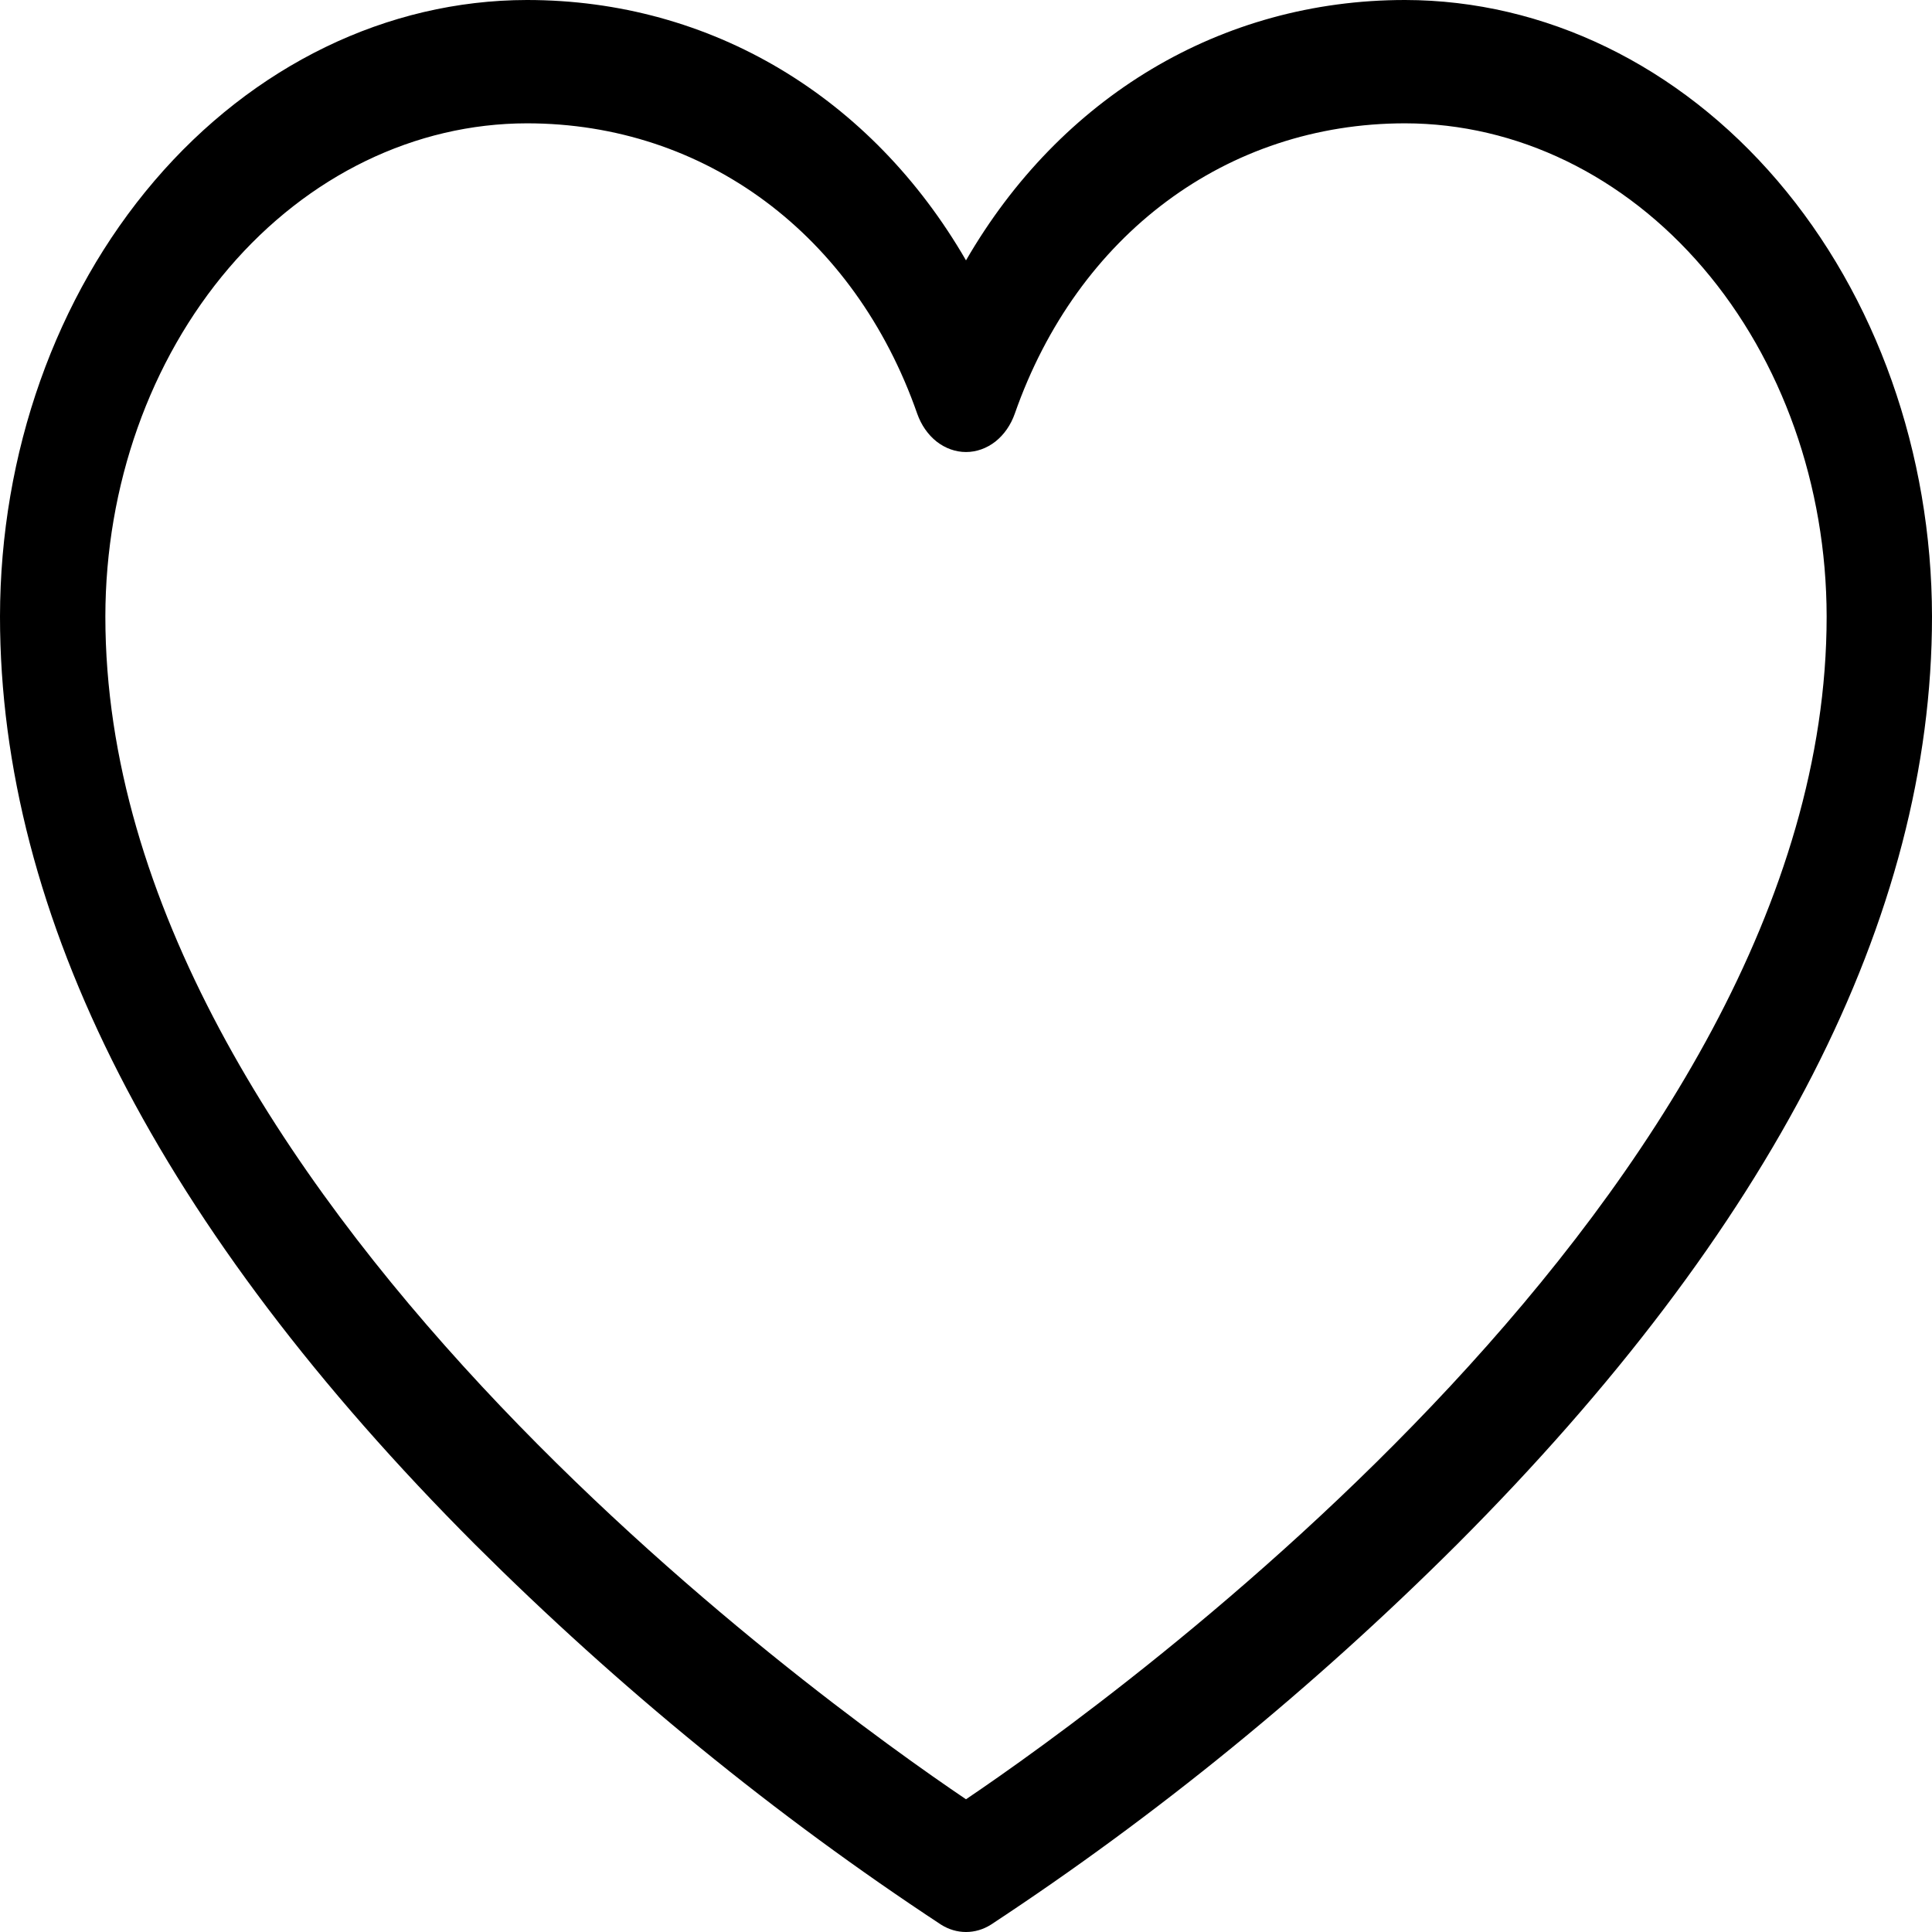 <svg width="30" height="30" viewBox="0 0 30 30" fill="none" xmlns="http://www.w3.org/2000/svg">
<path id="Vector" d="M21.818 0C18.954 0 16.465 1.511 15 4.043C13.536 1.511 11.046 0 8.182 0C6.013 0.003 3.933 1.013 2.399 2.807C0.865 4.602 0.003 7.035 0 9.573C0 14.232 2.482 19.081 7.377 23.983C9.621 26.219 12.044 28.196 14.613 29.886C14.732 29.961 14.865 30 15 30C15.135 30 15.268 29.961 15.387 29.886C17.956 28.196 20.38 26.219 22.623 23.983C27.518 19.081 30 14.232 30 9.573C29.997 7.035 29.135 4.602 27.601 2.807C26.067 1.013 23.987 0.003 21.818 0ZM15 27.939C12.762 26.428 1.636 18.463 1.636 9.573C1.638 7.543 2.328 5.596 3.555 4.16C4.783 2.724 6.446 1.917 8.182 1.915C10.947 1.915 13.27 3.643 14.243 6.425C14.305 6.601 14.41 6.751 14.544 6.857C14.679 6.962 14.838 7.019 15 7.019C15.162 7.019 15.321 6.962 15.456 6.857C15.59 6.751 15.695 6.601 15.757 6.425C16.73 3.643 19.053 1.915 21.818 1.915C23.554 1.917 25.217 2.724 26.445 4.16C27.672 5.596 28.362 7.543 28.364 9.573C28.364 18.463 17.238 26.428 15 27.939Z" fill="black"/>
</svg>
